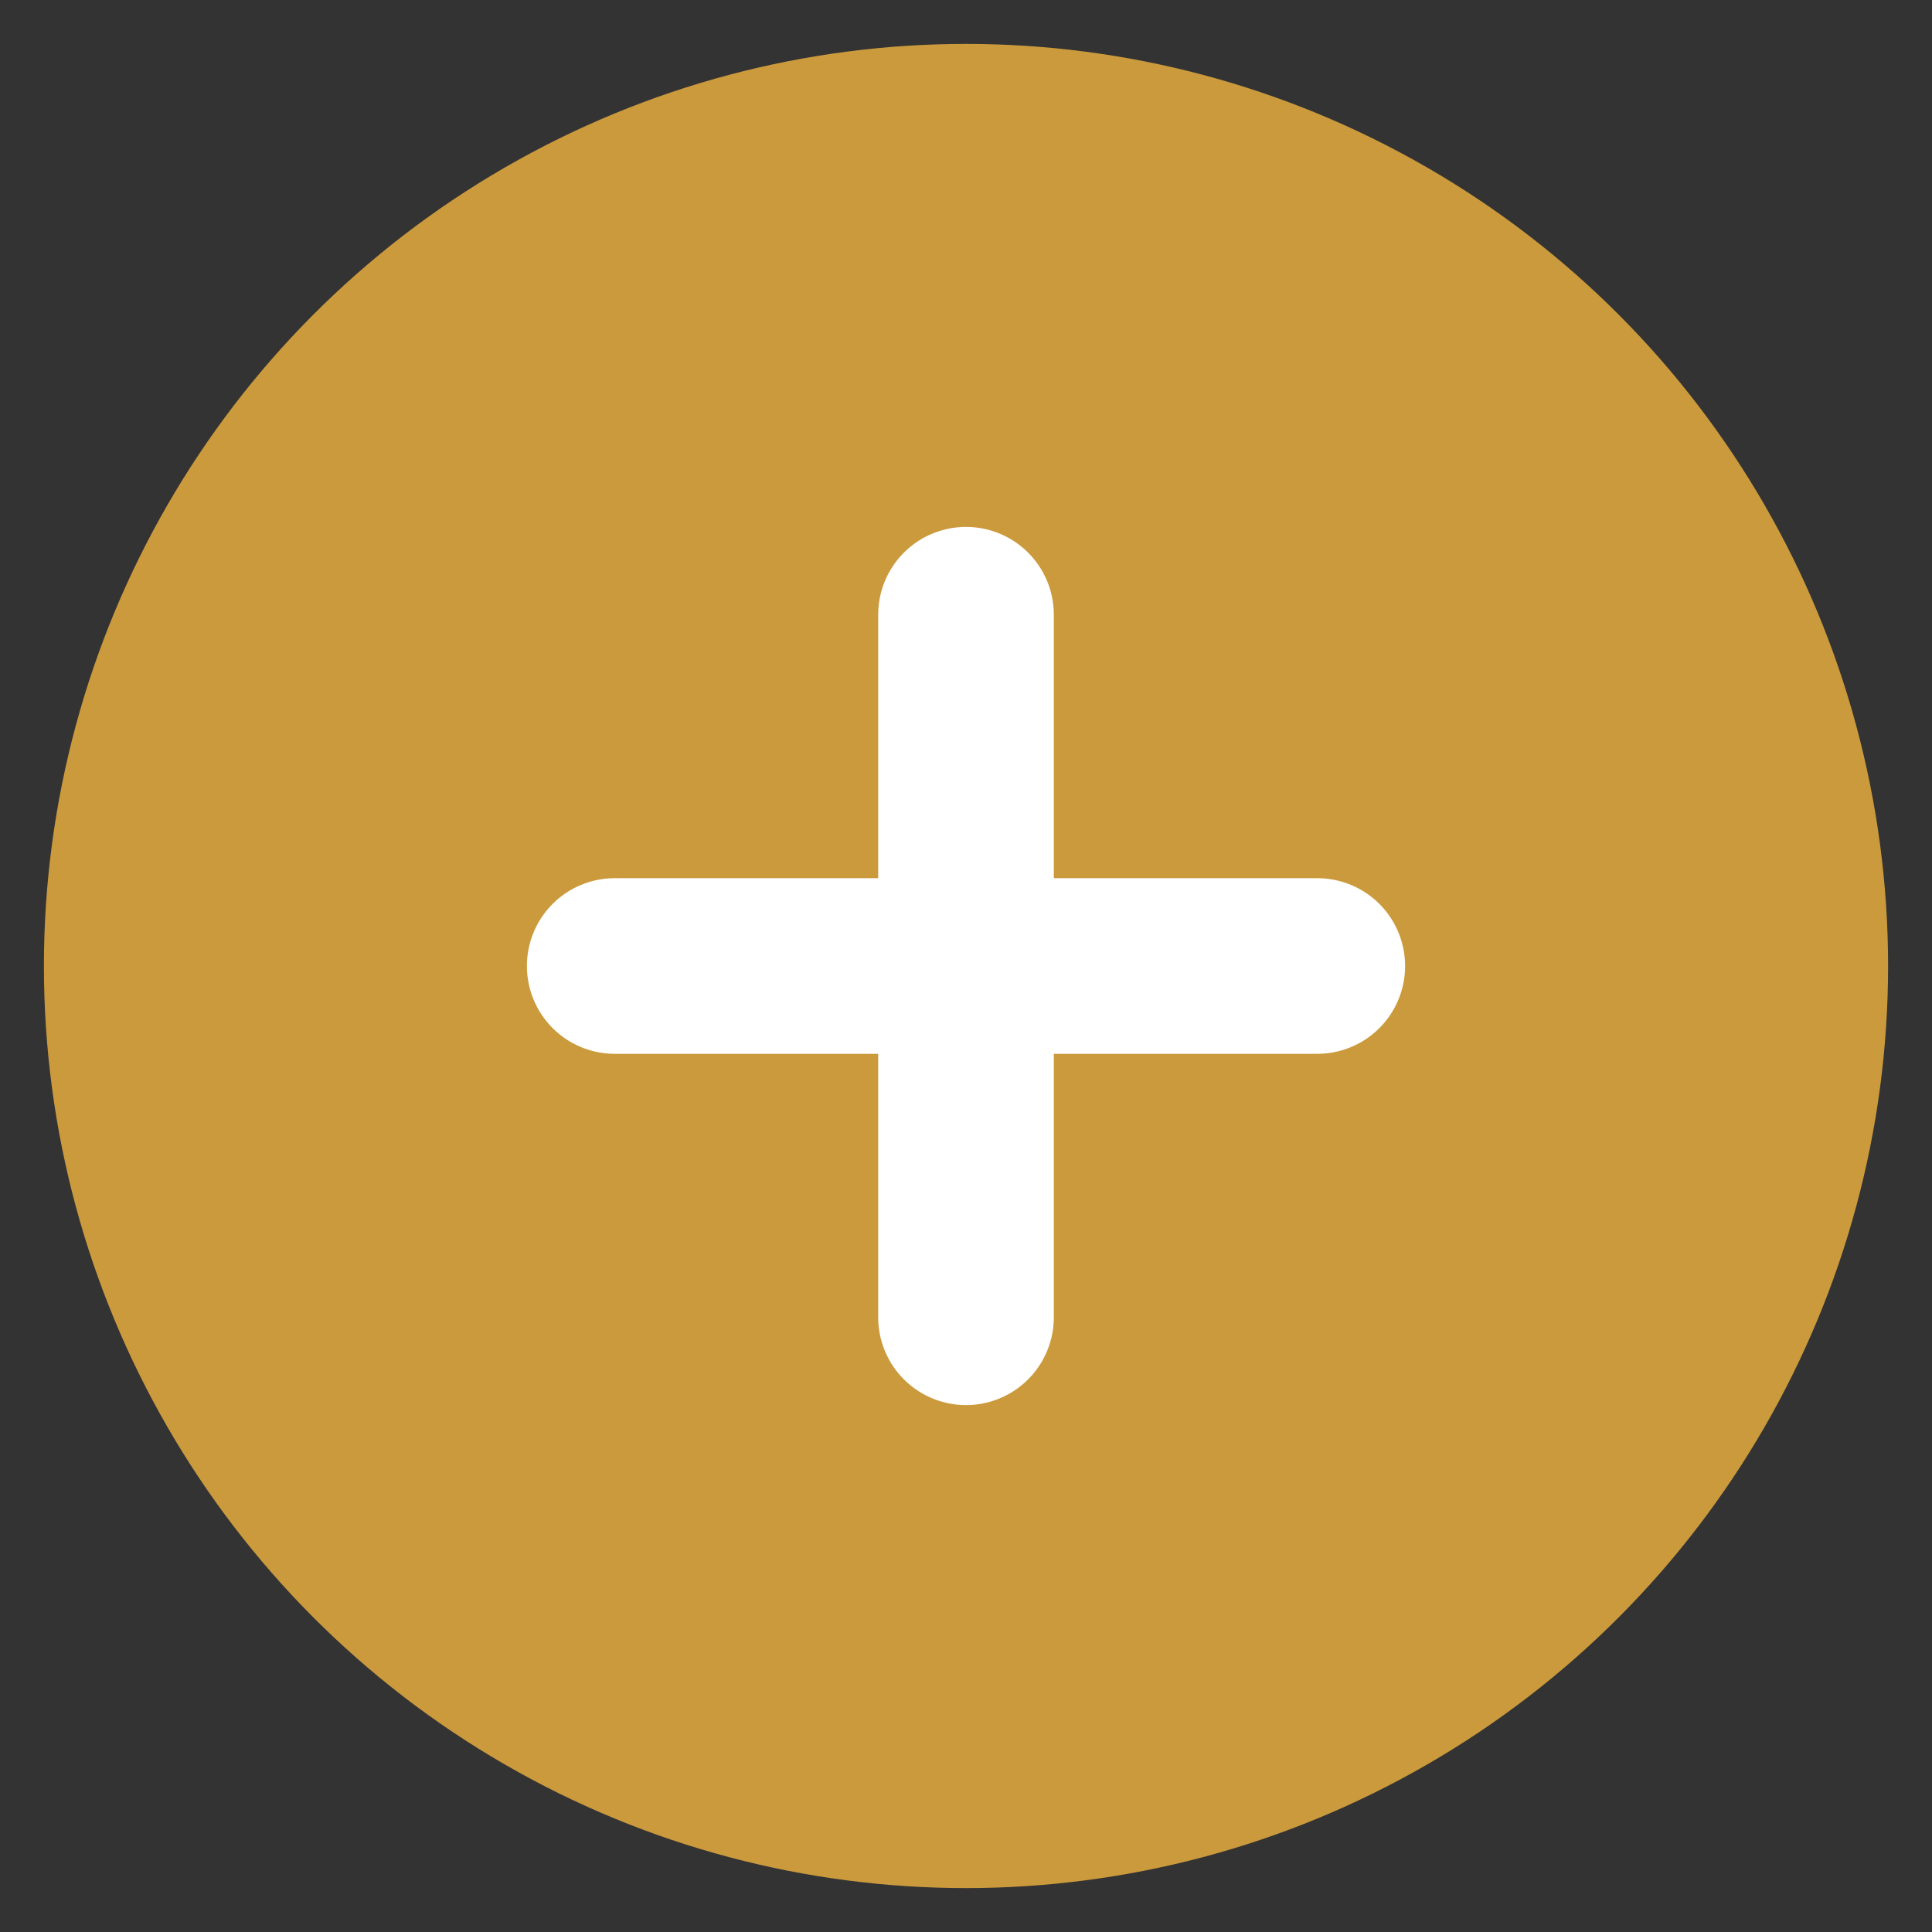 <svg width="22" height="22" viewBox="0 0 22 22" fill="none" xmlns="http://www.w3.org/2000/svg">
<rect x="0" y="0" width="22" height="22" fill="#333333" stroke="none"/>
<circle cx="11" cy="11" r="10" fill="#CB9A3C" stroke="#CB9A3C"/>
<line x1="11" y1="7" x2="11" y2="15" stroke="white" stroke-width="2" stroke-linecap="round"/>
<line x1="15" y1="11" x2="7" y2="11" stroke="white" stroke-width="2" stroke-linecap="round"/>
</svg>
